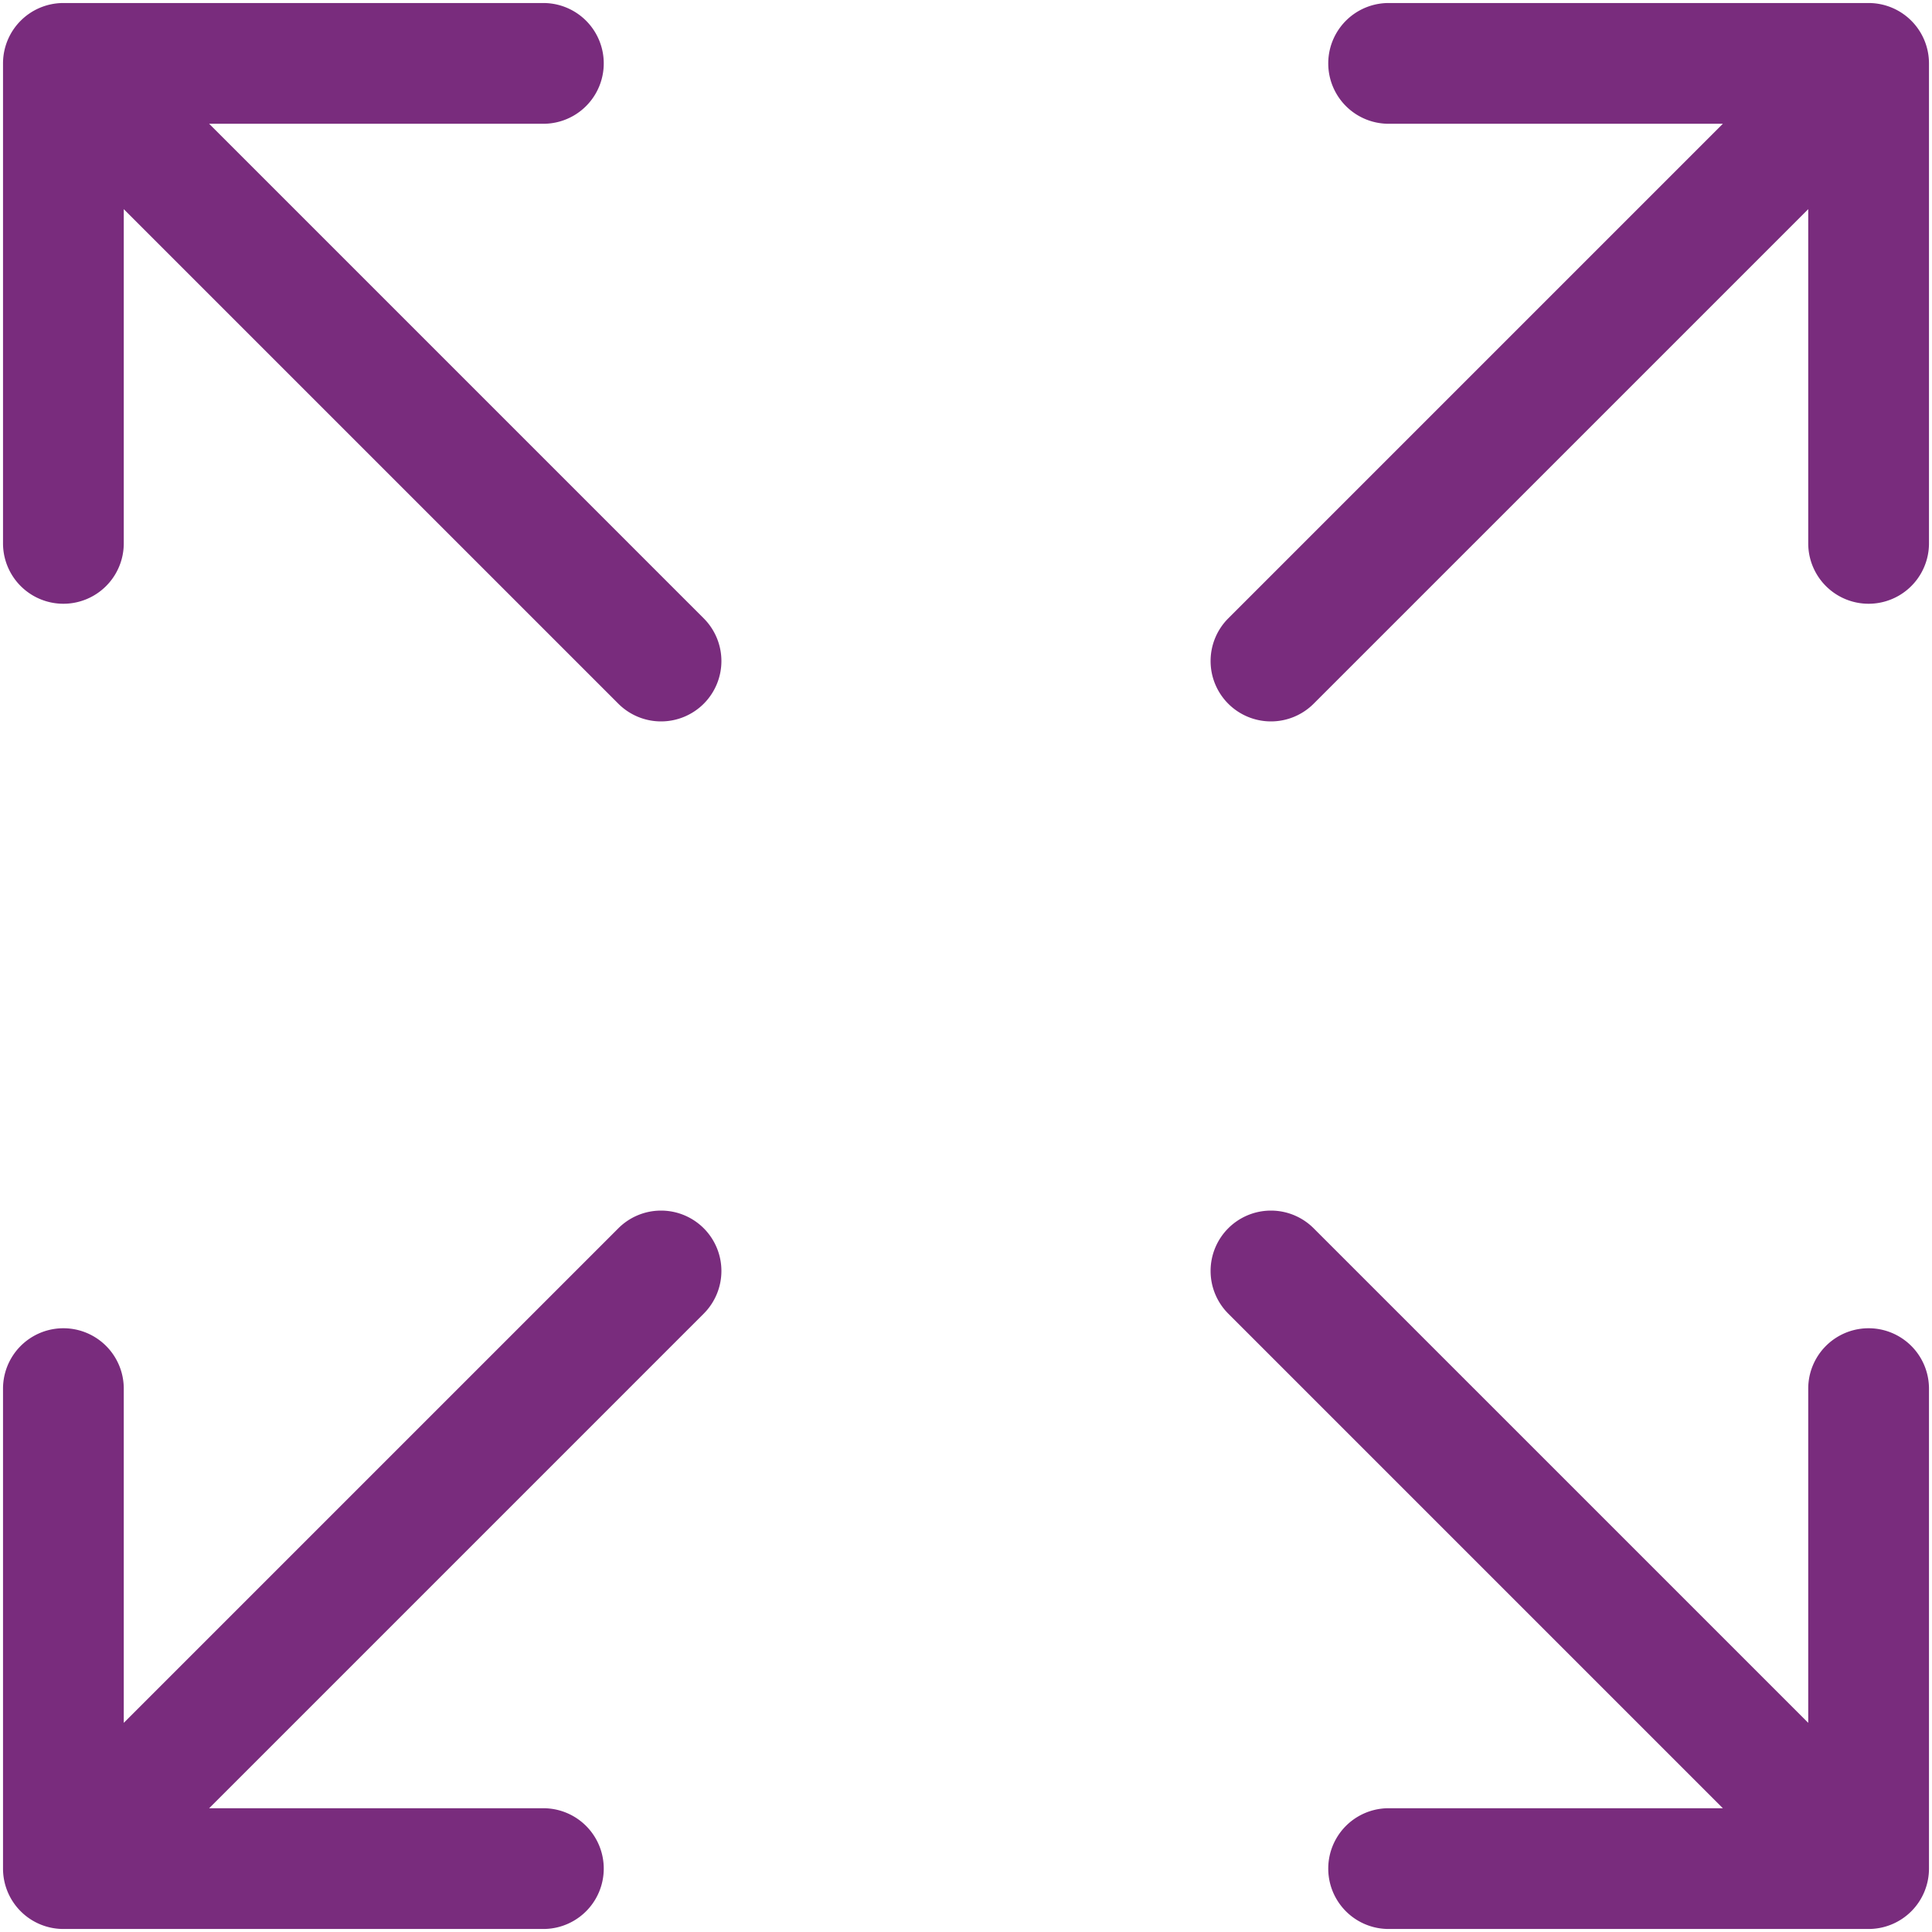 <?xml version="1.0" encoding="UTF-8" standalone="no"?>
<svg
   width="16"
   height="16"
   fill="currentColor"
   class="bi bi-arrows-fullscreen"
   viewBox="0 0 16 16"
   version="1.1"
   id="svg4"
   sodipodi:docname="arrows-fullscreen.svg"
   inkscape:version="1.1.2 (0a00cf5339, 2022-02-04)"
   inkscape:export-filename="/home/cubaix/GITREPO/karaok-AI/src/com/cubaix/kai/img2/fullscreen.png"
   inkscape:export-xdpi="192"
   inkscape:export-ydpi="192"
   xmlns:inkscape="http://www.inkscape.org/namespaces/inkscape"
   xmlns:sodipodi="http://sodipodi.sourceforge.net/DTD/sodipodi-0.dtd"
   xmlns="http://www.w3.org/2000/svg"
   xmlns:svg="http://www.w3.org/2000/svg">
  <defs
     id="defs8" />
  <sodipodi:namedview
     id="namedview6"
     pagecolor="#ffffff"
     bordercolor="#666666"
     borderopacity="1.0"
     inkscape:pageshadow="2"
     inkscape:pageopacity="0.0"
     inkscape:pagecheckerboard="0"
     showgrid="false"
     inkscape:zoom="42.625"
     inkscape:cx="7.8005865"
     inkscape:cy="8"
     inkscape:window-width="1920"
     inkscape:window-height="1034"
     inkscape:window-x="0"
     inkscape:window-y="25"
     inkscape:window-maximized="1"
     inkscape:current-layer="svg4" />
  <path
     fill-rule="evenodd"
     d="M5.828 10.172a.5.5 0 0 0-.707 0l-4.096 4.096V11.5a.5.5 0 0 0-1 0v3.975a.5.5 0 0 0 .5.5H4.5a.5.5 0 0 0 0-1H1.732l4.096-4.096a.5.5 0 0 0 0-.707zm4.344 0a.5.5 0 0 1 .707 0l4.096 4.096V11.5a.5.5 0 1 1 1 0v3.975a.5.5 0 0 1-.5.5H11.5a.5.5 0 0 1 0-1h2.768l-4.096-4.096a.5.5 0 0 1 0-.707zm0-4.344a.5.5 0 0 0 .707 0l4.096-4.096V4.5a.5.5 0 1 0 1 0V.525a.5.5 0 0 0-.5-.5H11.5a.5.5 0 0 0 0 1h2.768l-4.096 4.096a.5.5 0 0 0 0 .707zm-4.344 0a.5.5 0 0 1-.707 0L1.025 1.732V4.5a.5.5 0 0 1-1 0V.525a.5.5 0 0 1 .5-.5H4.5a.5.5 0 0 1 0 1H1.732l4.096 4.096a.5.5 0 0 1 0 .707z"
     id="path2"
     style="fill:#792c7d;fill-opacity:1" />
</svg>
